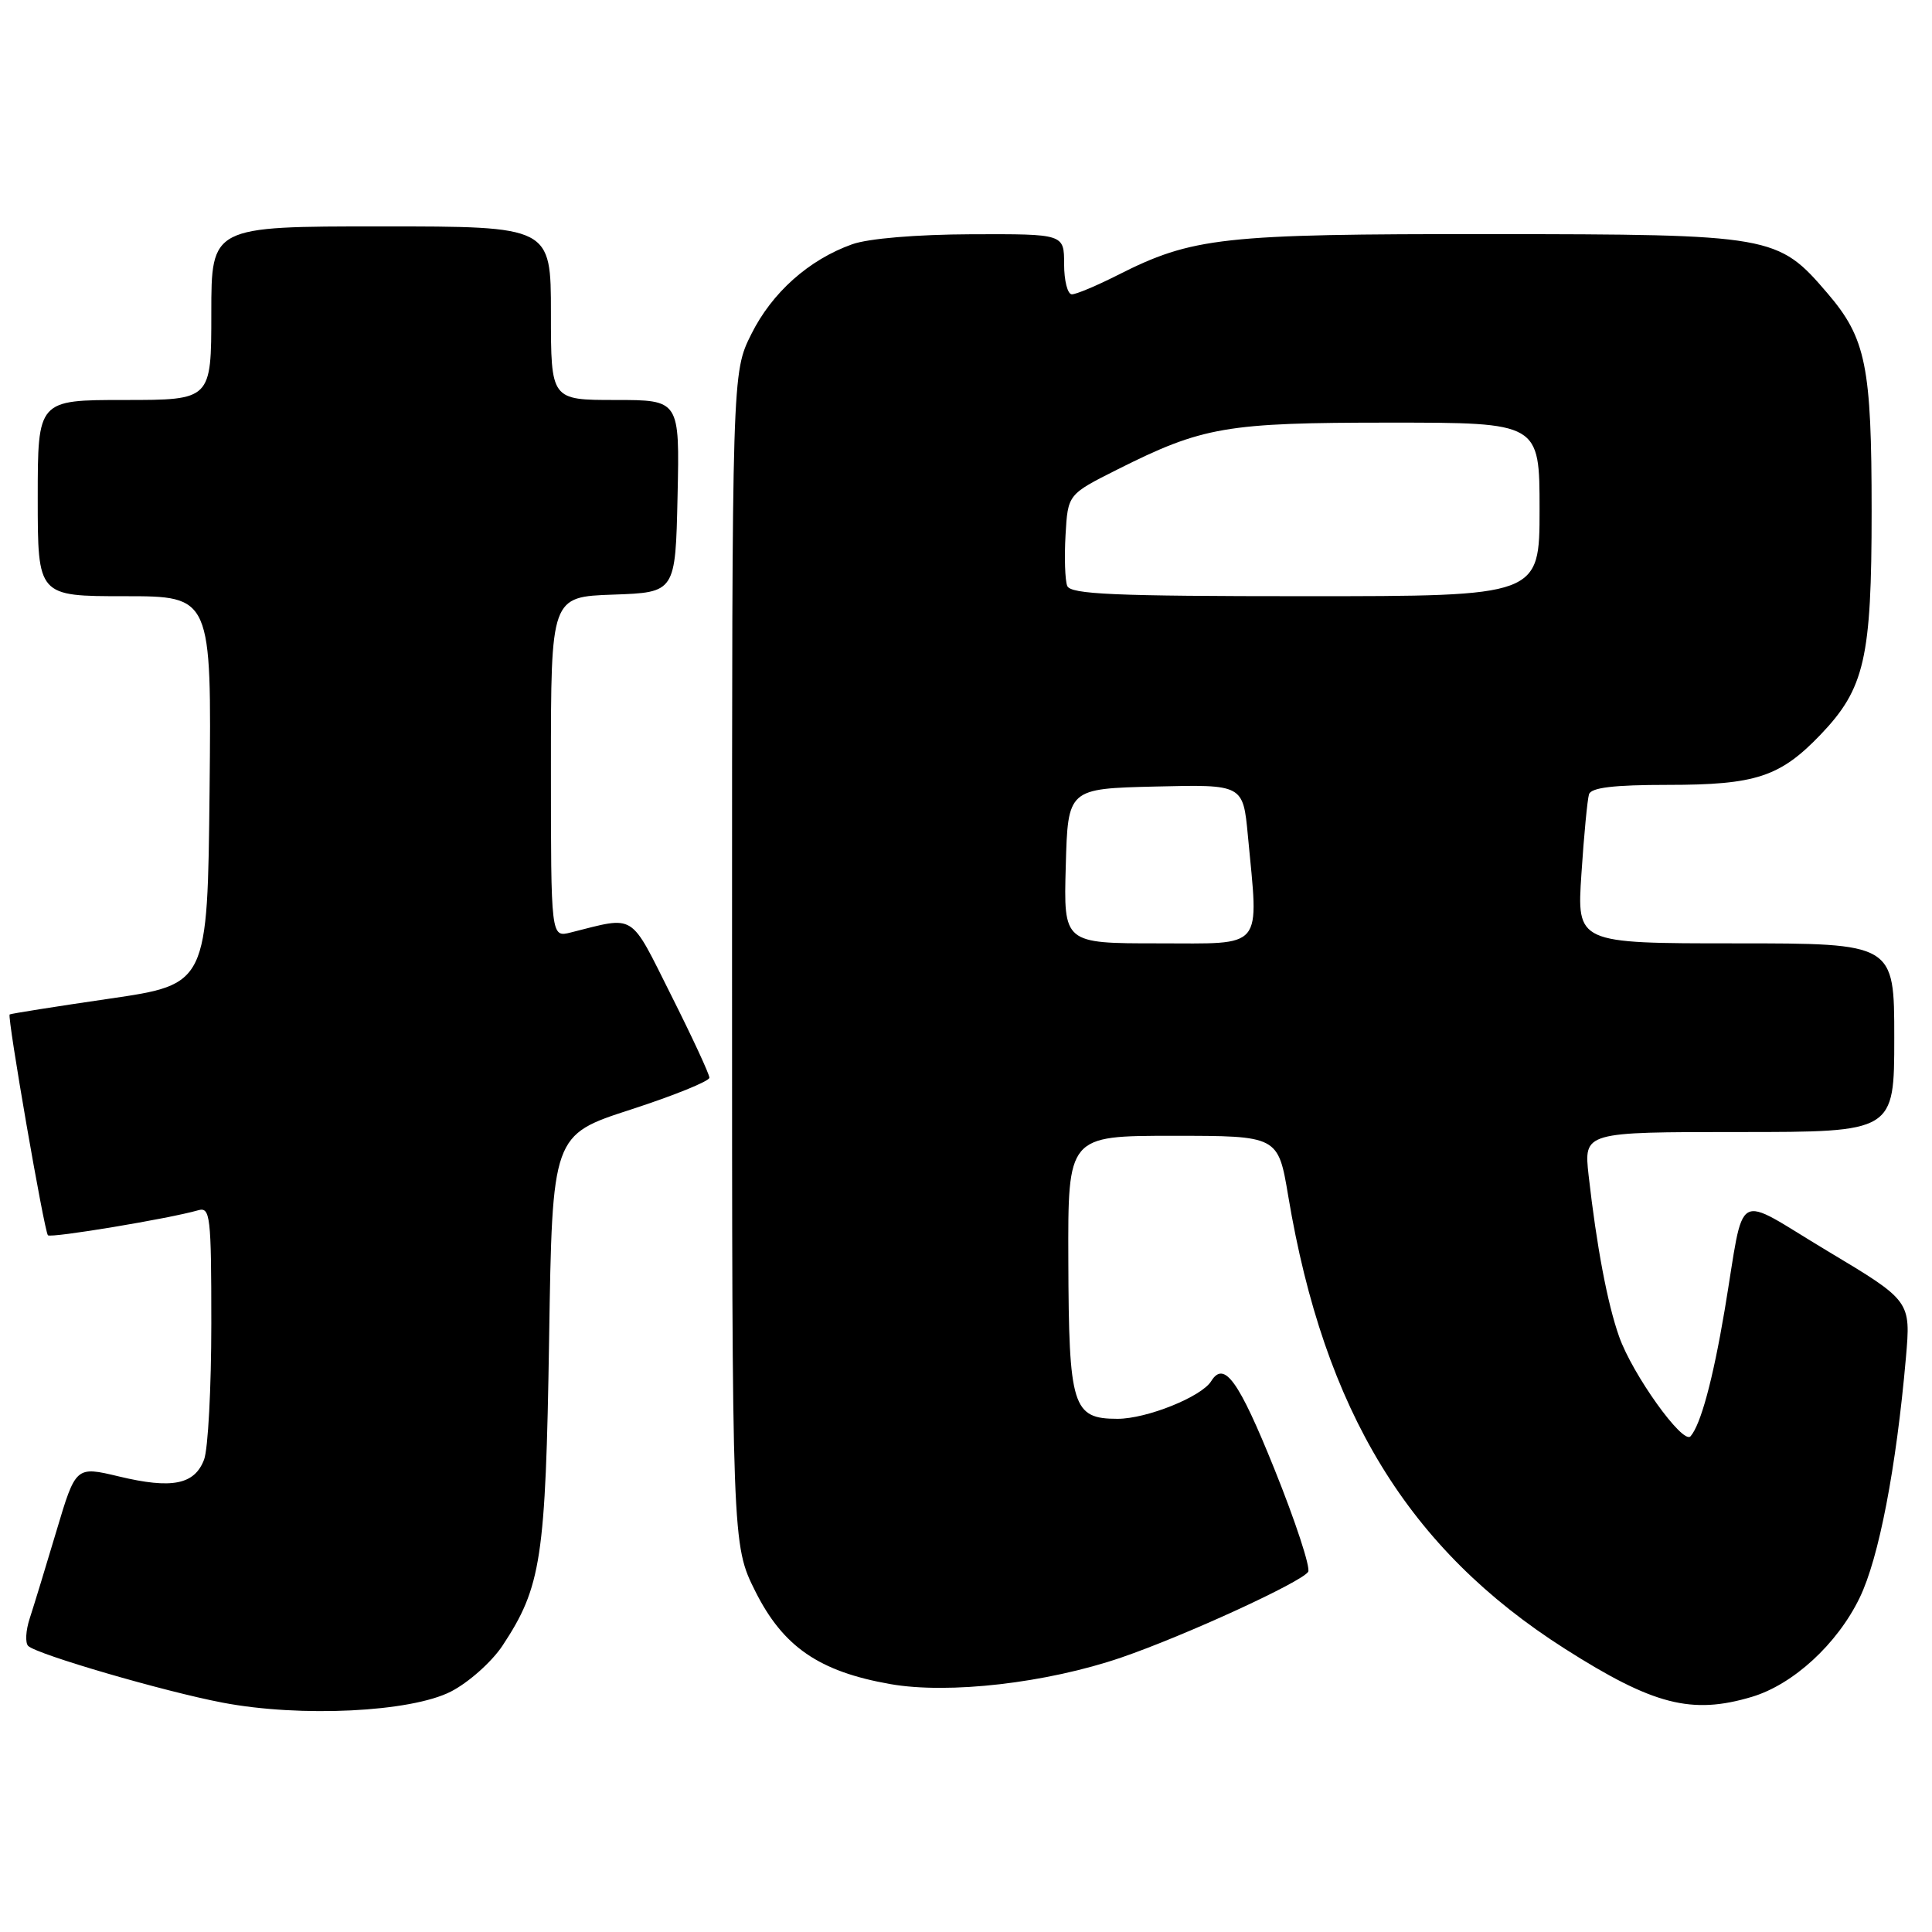<?xml version="1.0" encoding="UTF-8" standalone="no"?>
<!DOCTYPE svg PUBLIC "-//W3C//DTD SVG 1.1//EN" "http://www.w3.org/Graphics/SVG/1.1/DTD/svg11.dtd" >
<svg xmlns="http://www.w3.org/2000/svg" xmlns:xlink="http://www.w3.org/1999/xlink" version="1.1" viewBox="0 0 256 256">
 <g >
 <path fill="currentColor"
d=" M 59.75 224.14 C 62.09 222.94 65.15 220.21 66.57 218.08 C 71.73 210.27 72.30 206.58 72.76 177.45 C 73.18 150.39 73.18 150.39 83.59 147.02 C 89.32 145.16 94.00 143.26 94.00 142.80 C 94.00 142.34 91.72 137.42 88.93 131.87 C 83.37 120.79 84.32 121.38 75.62 123.56 C 73.00 124.22 73.00 124.22 73.00 101.65 C 73.00 79.08 73.00 79.08 81.25 78.79 C 89.50 78.50 89.50 78.50 89.78 65.75 C 90.06 53.00 90.06 53.00 81.53 53.00 C 73.00 53.00 73.00 53.00 73.00 41.50 C 73.00 30.00 73.00 30.00 50.50 30.00 C 28.00 30.00 28.00 30.00 28.00 41.50 C 28.00 53.00 28.00 53.00 16.50 53.00 C 5.00 53.00 5.00 53.00 5.00 66.00 C 5.00 79.00 5.00 79.00 16.52 79.00 C 28.03 79.00 28.03 79.00 27.77 104.71 C 27.50 130.43 27.50 130.43 14.50 132.33 C 7.35 133.37 1.40 134.32 1.28 134.42 C 0.93 134.72 5.87 163.20 6.35 163.68 C 6.75 164.08 22.44 161.47 26.25 160.37 C 27.86 159.90 28.00 161.08 28.00 175.37 C 28.00 183.89 27.57 192.01 27.04 193.41 C 25.77 196.73 22.78 197.32 15.77 195.64 C 10.04 194.27 10.04 194.27 7.47 202.89 C 6.06 207.62 4.47 212.82 3.94 214.44 C 3.41 216.05 3.32 217.70 3.74 218.10 C 4.93 219.23 21.73 224.13 29.50 225.61 C 39.83 227.58 54.42 226.87 59.75 224.14 Z  M 232.14 224.84 C 237.61 223.20 243.45 217.84 246.41 211.72 C 248.96 206.49 251.26 194.51 252.54 179.94 C 253.20 172.38 253.20 172.38 242.16 165.77 C 229.48 158.18 231.29 157.14 228.52 173.63 C 226.97 182.81 225.35 188.80 224.00 190.32 C 222.99 191.45 216.30 182.11 214.54 177.10 C 212.99 172.73 211.56 165.13 210.50 155.75 C 209.86 150.00 209.86 150.00 230.43 150.00 C 251.00 150.00 251.00 150.00 251.00 137.50 C 251.00 125.00 251.00 125.00 229.96 125.00 C 208.93 125.00 208.93 125.00 209.55 115.75 C 209.88 110.66 210.34 105.94 210.55 105.25 C 210.83 104.36 213.82 104.00 221.00 104.00 C 232.64 104.00 235.86 102.94 241.21 97.37 C 247.08 91.24 248.00 87.24 248.00 67.74 C 248.00 48.50 247.26 44.83 242.15 38.86 C 235.56 31.16 234.90 31.05 197.46 31.02 C 161.84 31.00 158.03 31.42 148.02 36.49 C 145.29 37.87 142.60 39.00 142.03 39.00 C 141.46 39.00 141.00 37.20 141.00 35.00 C 141.00 31.00 141.00 31.00 128.75 31.04 C 121.43 31.07 115.06 31.60 112.91 32.37 C 107.17 34.42 102.29 38.77 99.55 44.28 C 97.00 49.39 97.00 49.39 97.00 127.04 C 97.00 204.68 97.00 204.68 100.08 210.85 C 103.76 218.20 108.53 221.49 117.97 223.15 C 125.71 224.51 138.67 223.02 148.58 219.63 C 157.00 216.74 172.49 209.63 173.34 208.27 C 173.67 207.72 171.66 201.59 168.86 194.64 C 164.14 182.93 162.21 180.24 160.49 183.01 C 159.21 185.08 151.95 188.00 148.08 188.00 C 142.11 188.00 141.62 186.42 141.56 167.00 C 141.50 150.50 141.50 150.50 155.43 150.50 C 169.36 150.50 169.36 150.50 170.70 158.50 C 175.48 187.02 186.62 205.26 207.34 218.46 C 219.07 225.93 224.15 227.23 232.14 224.84 Z  M 141.22 114.75 C 141.50 104.50 141.50 104.50 153.10 104.22 C 164.71 103.94 164.71 103.94 165.35 110.72 C 166.79 126.04 167.66 125.00 153.47 125.00 C 140.93 125.00 140.93 125.00 141.22 114.75 Z  M 141.41 77.63 C 141.12 76.88 141.02 73.84 141.19 70.88 C 141.50 65.51 141.50 65.51 148.00 62.24 C 159.39 56.52 162.43 56.00 184.18 56.00 C 204.00 56.00 204.00 56.00 204.00 67.50 C 204.00 79.00 204.00 79.00 172.97 79.00 C 147.63 79.00 141.84 78.75 141.41 77.63 Z "/>
</g>
</svg>